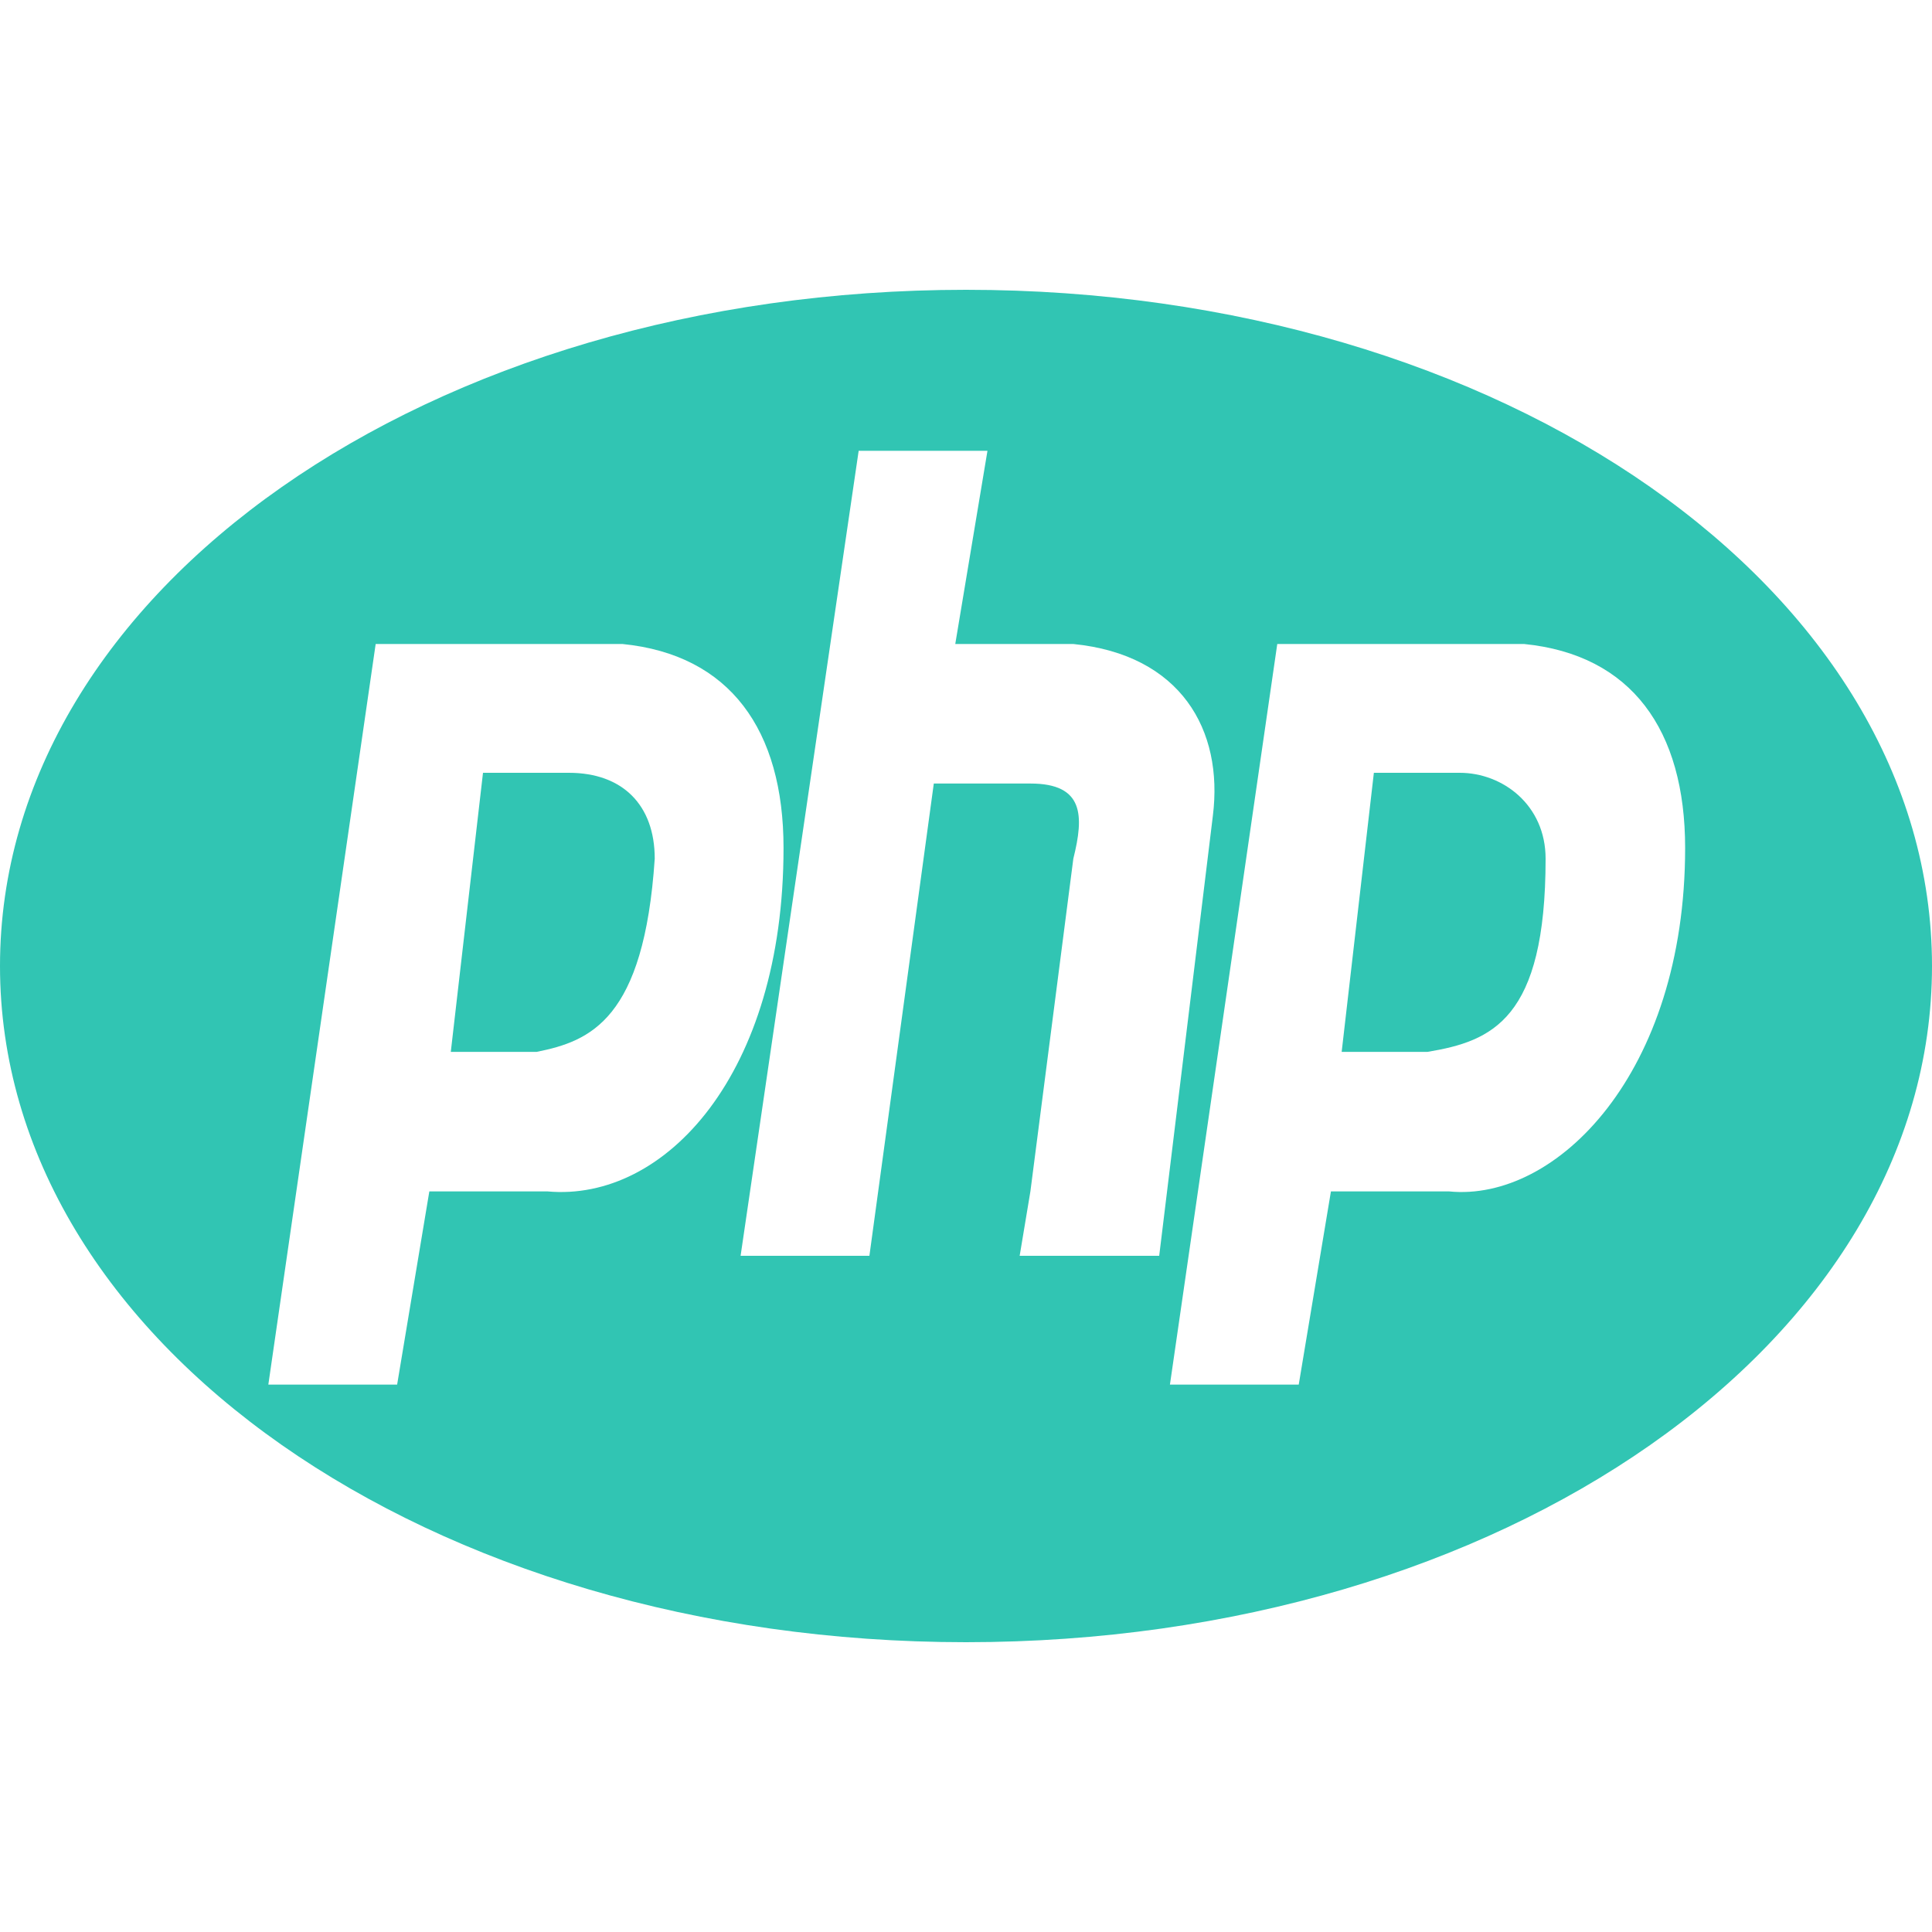 <?xml version="1.0" standalone="no"?><!DOCTYPE svg PUBLIC "-//W3C//DTD SVG 1.1//EN" "http://www.w3.org/Graphics/SVG/1.1/DTD/svg11.dtd"><svg t="1570610951499" class="icon" viewBox="0 0 1024 1024" version="1.1" xmlns="http://www.w3.org/2000/svg" p-id="1755" xmlns:xlink="http://www.w3.org/1999/xlink" width="128" height="128"><defs><style type="text/css"></style></defs><path d="M773.689 409.6h-45.511l-17.067 147.911h45.511c34.133-5.689 62.578-17.067 62.578-102.4 0-28.444-22.756-45.511-45.511-45.511z" fill="#31C5B3" p-id="1756"></path><path d="M512 153.6C227.556 153.6 0 312.889 0 512s227.556 358.4 512 358.4 512-159.289 512-358.4-227.556-358.4-512-358.4z m-221.867 477.867H227.556l-17.067 102.4H142.222l56.889-392.533h130.844c56.889 5.689 85.333 45.511 85.333 108.089 0 119.467-62.578 187.733-125.156 182.044z m256 0L568.889 455.111c5.689-22.756 5.689-39.822-22.756-39.822h-51.2l-34.133 250.311H392.533L455.111 238.933h68.267L506.311 341.333H568.889c56.889 5.689 79.644 45.511 73.956 91.022l-28.444 233.244H540.444l5.689-34.133z m221.867 0h-62.578l-17.067 102.4h-68.267l56.889-392.533h130.844c56.889 5.689 85.333 45.511 85.333 108.089 0 119.467-68.267 187.733-125.156 182.044z" fill="#31C5B3" p-id="1757"></path><path d="M301.511 409.6h-45.511l-17.067 147.911H284.444c28.444-5.689 56.889-17.067 62.578-102.4 0-28.444-17.067-45.511-45.511-45.511z" fill="#31C5B3" p-id="1758"></path></svg>